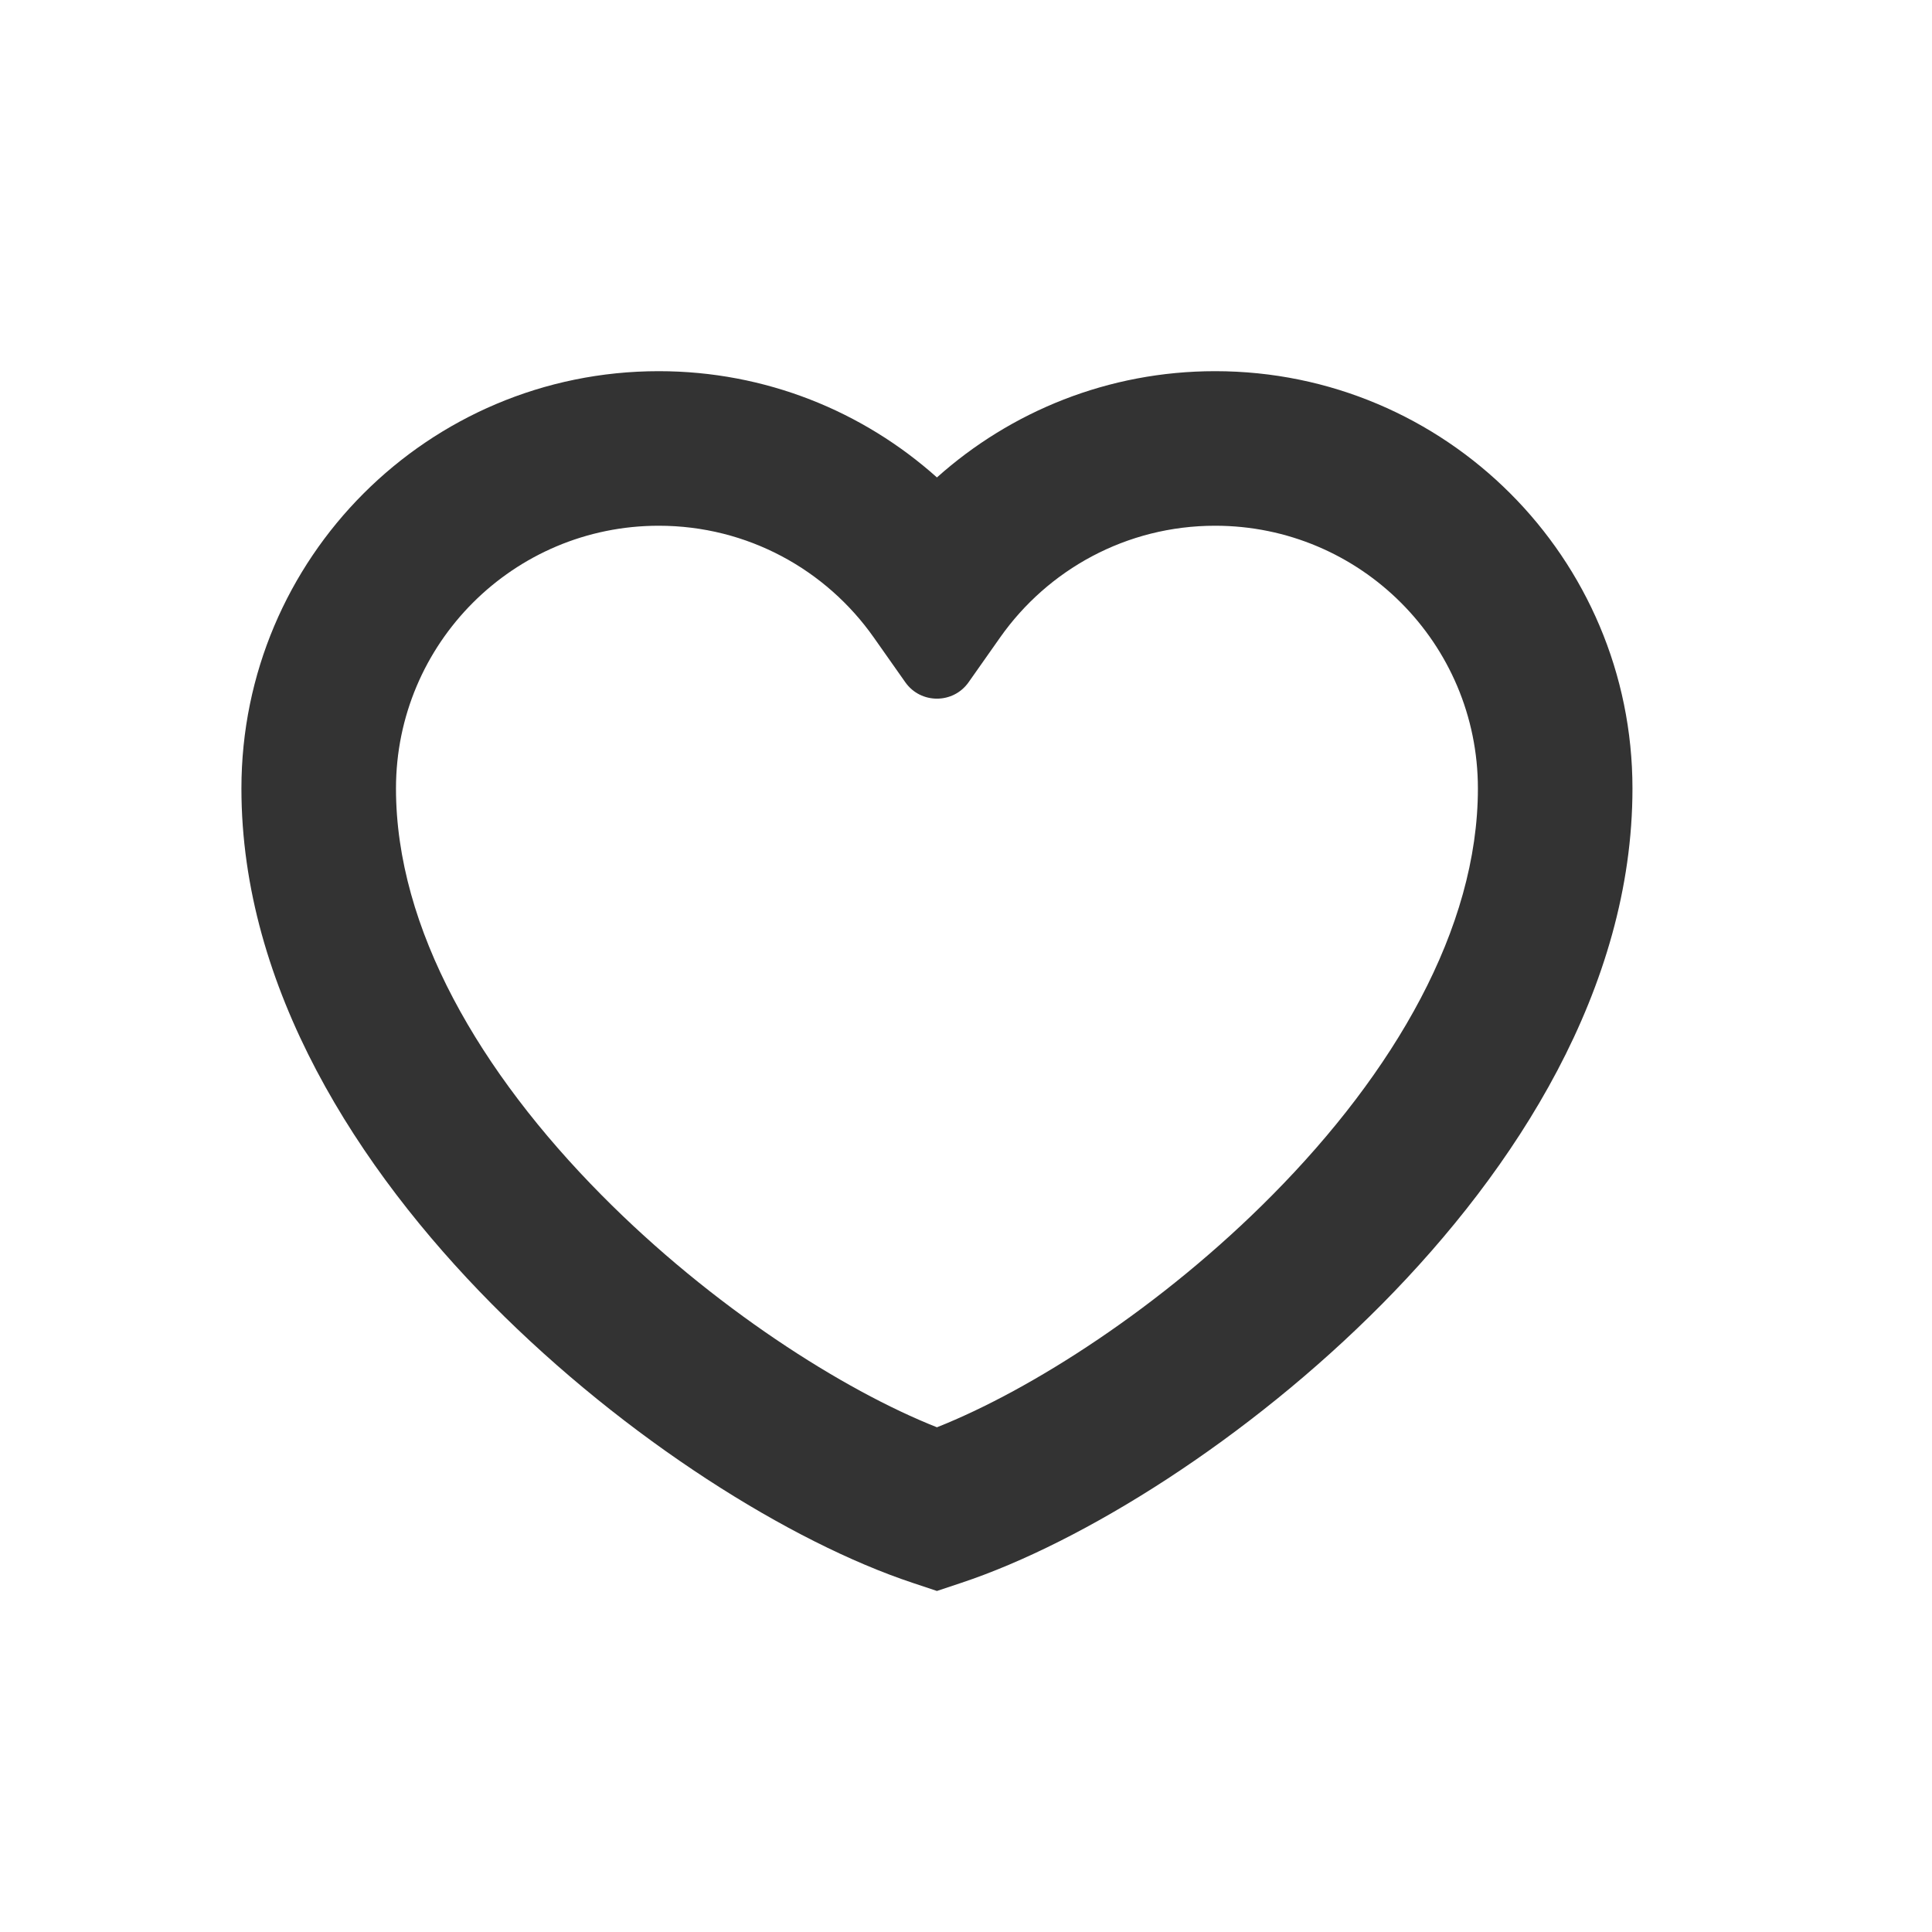 <svg width="25" height="25" viewBox="0 0 25 25" fill="none" xmlns="http://www.w3.org/2000/svg">
    <path fill-rule="evenodd" clip-rule="evenodd"
        d="M3.124 10.203C3.124 7.22 5.542 4.803 8.524 4.803C9.908 4.803 11.169 5.324 12.124 6.178C13.079 5.324 14.341 4.803 15.724 4.803C18.706 4.803 21.124 7.22 21.124 10.203C21.124 12.787 19.613 15.127 17.885 16.873C16.146 18.628 14.016 19.958 12.439 20.482L12.124 20.587L11.809 20.482C10.232 19.958 8.102 18.628 6.363 16.873C4.635 15.127 3.124 12.787 3.124 10.203ZM8.524 6.803C6.646 6.803 5.124 8.325 5.124 10.203C5.124 12.019 6.213 13.878 7.785 15.465C9.218 16.913 10.91 17.988 12.124 18.469C13.338 17.988 15.03 16.913 16.463 15.465C18.035 13.878 19.124 12.019 19.124 10.203C19.124 8.325 17.602 6.803 15.724 6.803C14.575 6.803 13.559 7.372 12.942 8.248L12.533 8.829C12.334 9.111 11.914 9.111 11.715 8.829L11.306 8.248C10.689 7.372 9.673 6.803 8.524 6.803Z"
        fill="#333333" />
</svg>
